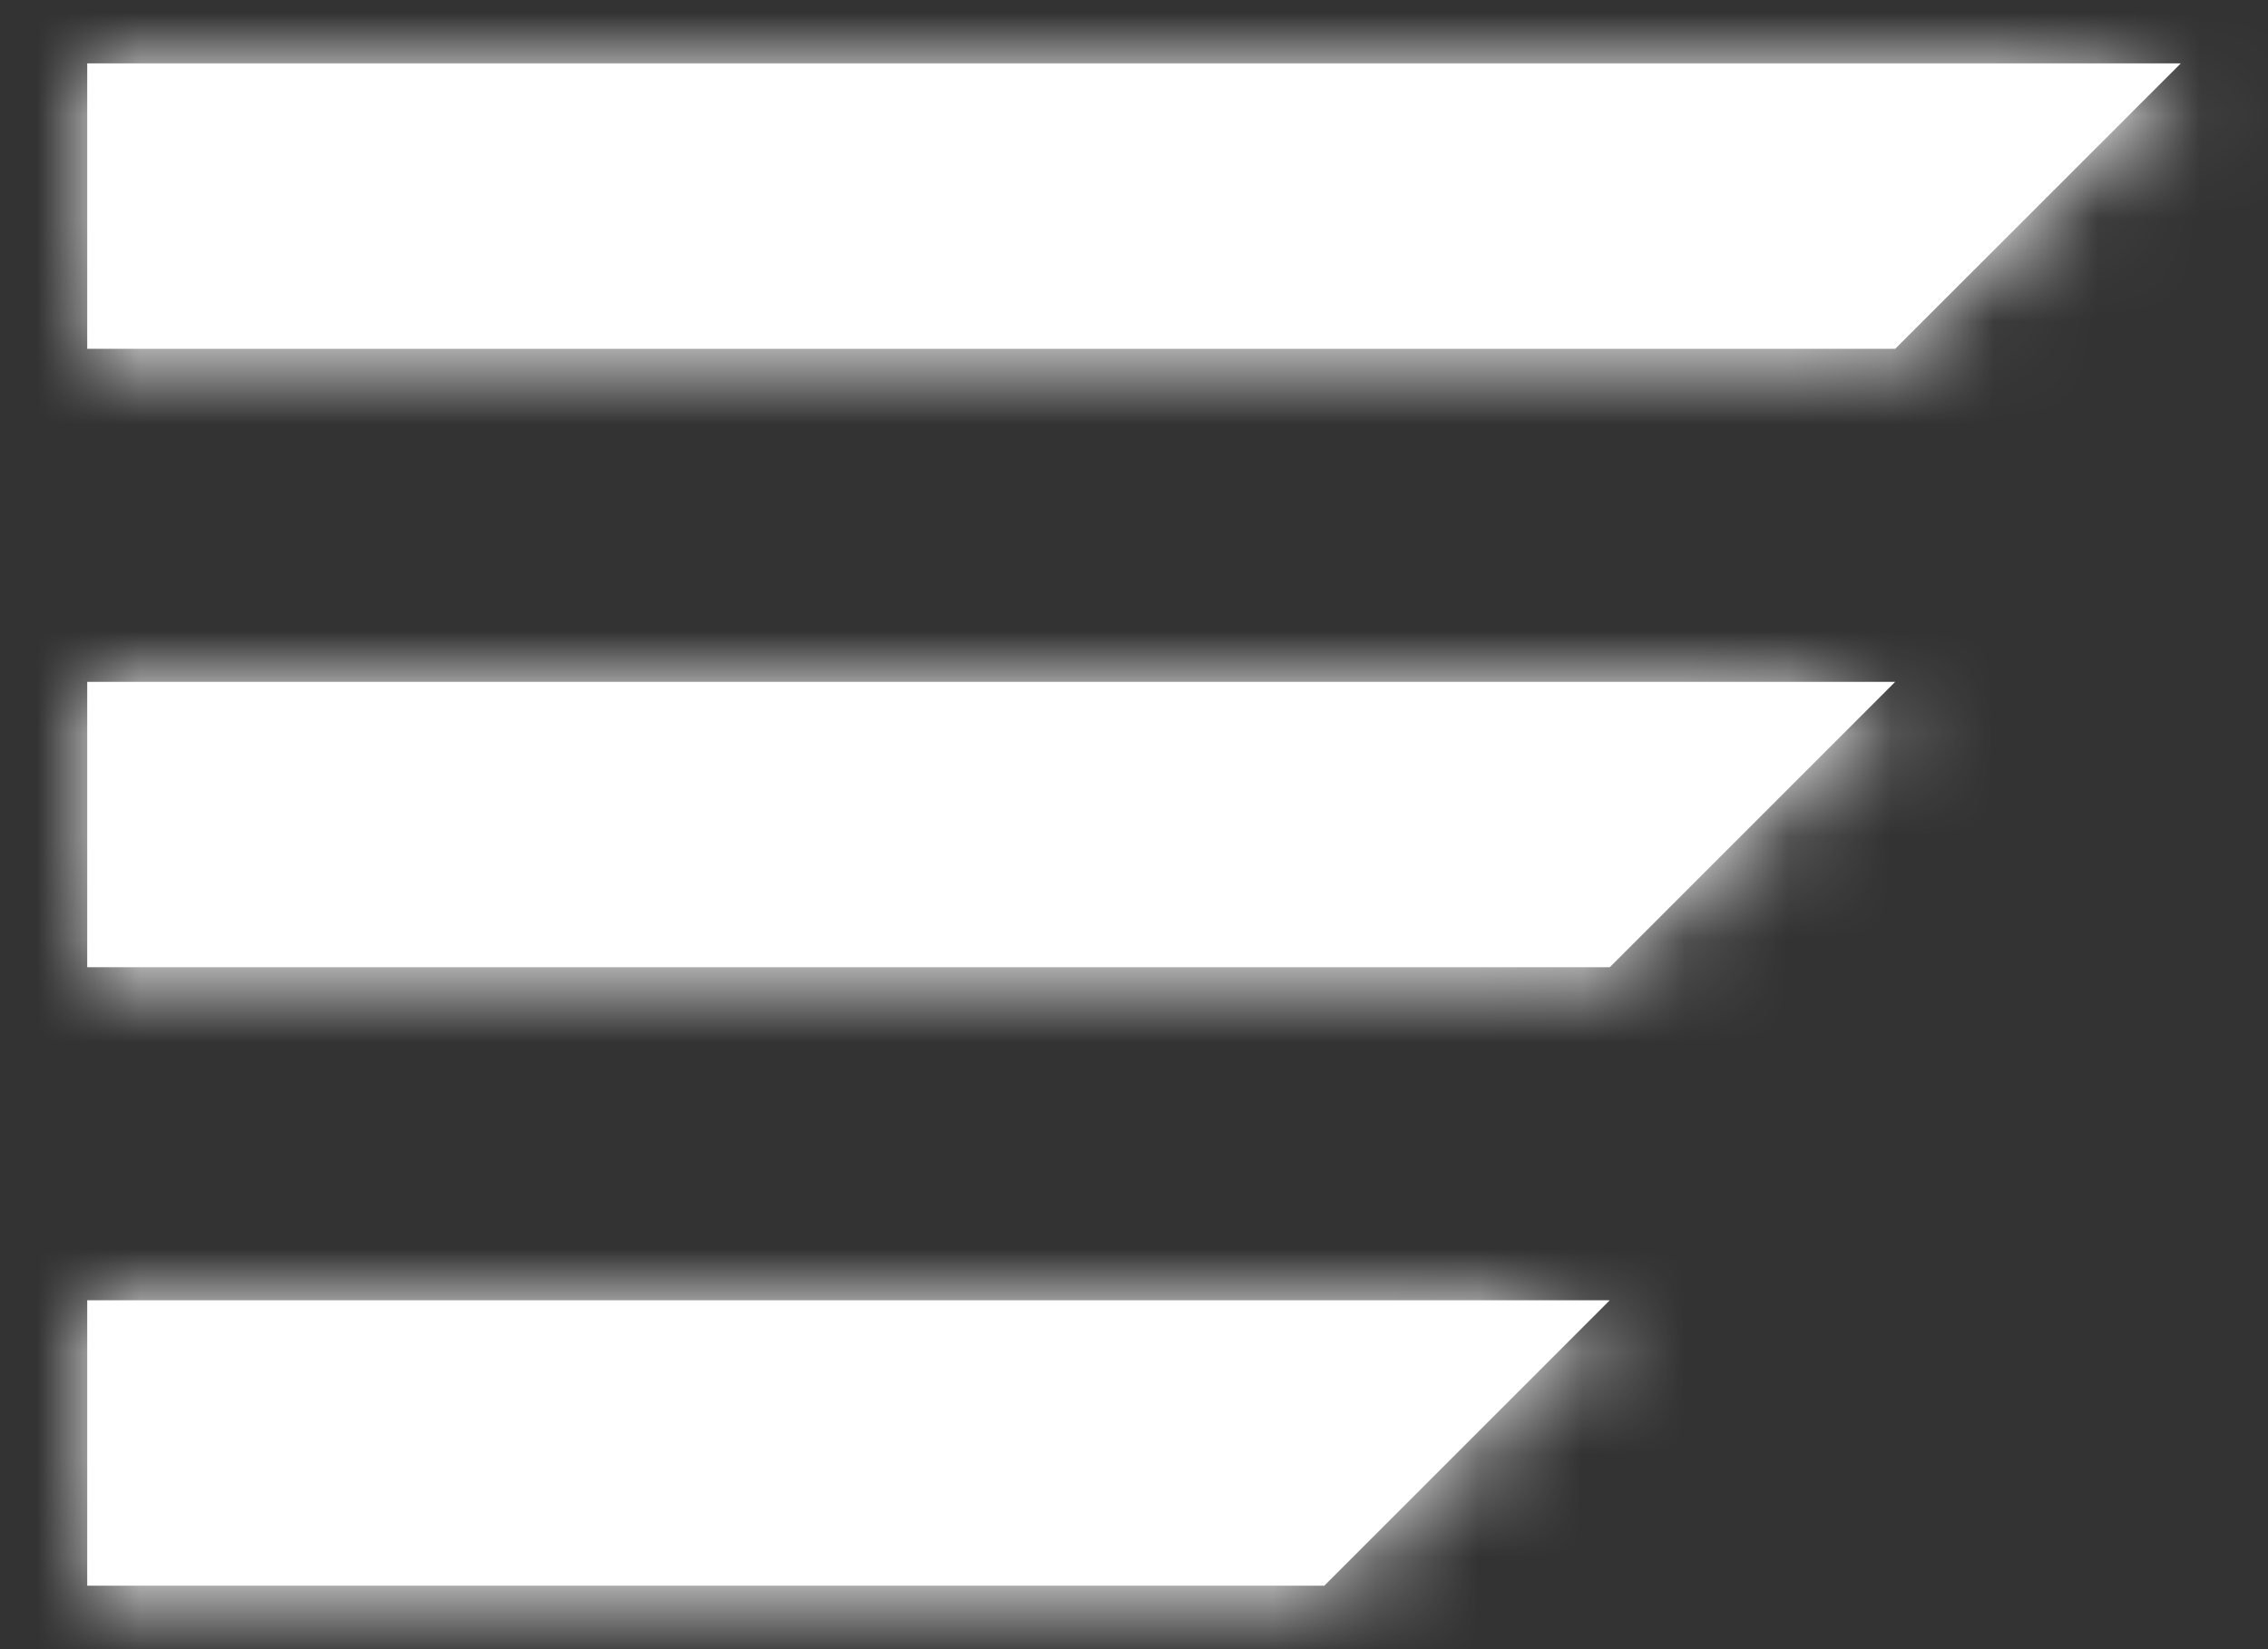 <?xml version="1.0" encoding="UTF-8"?>
<svg width="22px" height="16px" viewBox="0 0 22 16" version="1.1" xmlns="http://www.w3.org/2000/svg" xmlns:xlink="http://www.w3.org/1999/xlink">
    <rect x="0" y="0" width="22" height="16" fill="#333333" stroke="none"/>
    <!-- Generator: Sketch 52.6 (67491) - http://www.bohemiancoding.com/sketch -->
    <title>Icons/26/BBVA-White/menu-icon</title>
    <desc>Created with Sketch.</desc>
    <defs>
        <path d="M0,8.8817842e-15 L20.308,8.8817842e-15 L17.538,2.769 L0,2.769 L0,8.8817842e-15 Z M0,6 L17.538,6 L14.769,8.769 L0,8.769 L0,6 Z M0,12 L14.769,12 L12,14.769 L0,14.769 L0,12 Z" id="path-1"></path>
    </defs>
    <g id="a" stroke="none" stroke-width="1" fill="none" fill-rule="evenodd">
        <g id="Desktop" transform="translate(-540, -710)">
            <g id="Icons/26/BBVA-White/menu-icon" transform="translate(539, 706)">
                <g id="Color/BBVA-White" transform="translate(1.846, 4.615)">
                    <mask id="mask-2" fill="white">
                        <use xlink:href="#path-1"></use>
                    </mask>
                    <use id="Mask" fill="#FFFFFF" xlink:href="#path-1"></use>
                    <g mask="url(#mask-2)" fill="#FFFFFF">
                        <g transform="translate(-1.846, -4.615)">
                            <rect x="0" y="0" width="24" height="24"></rect>
                        </g>
                    </g>
                </g>
            </g>
        </g>
    </g>
</svg>